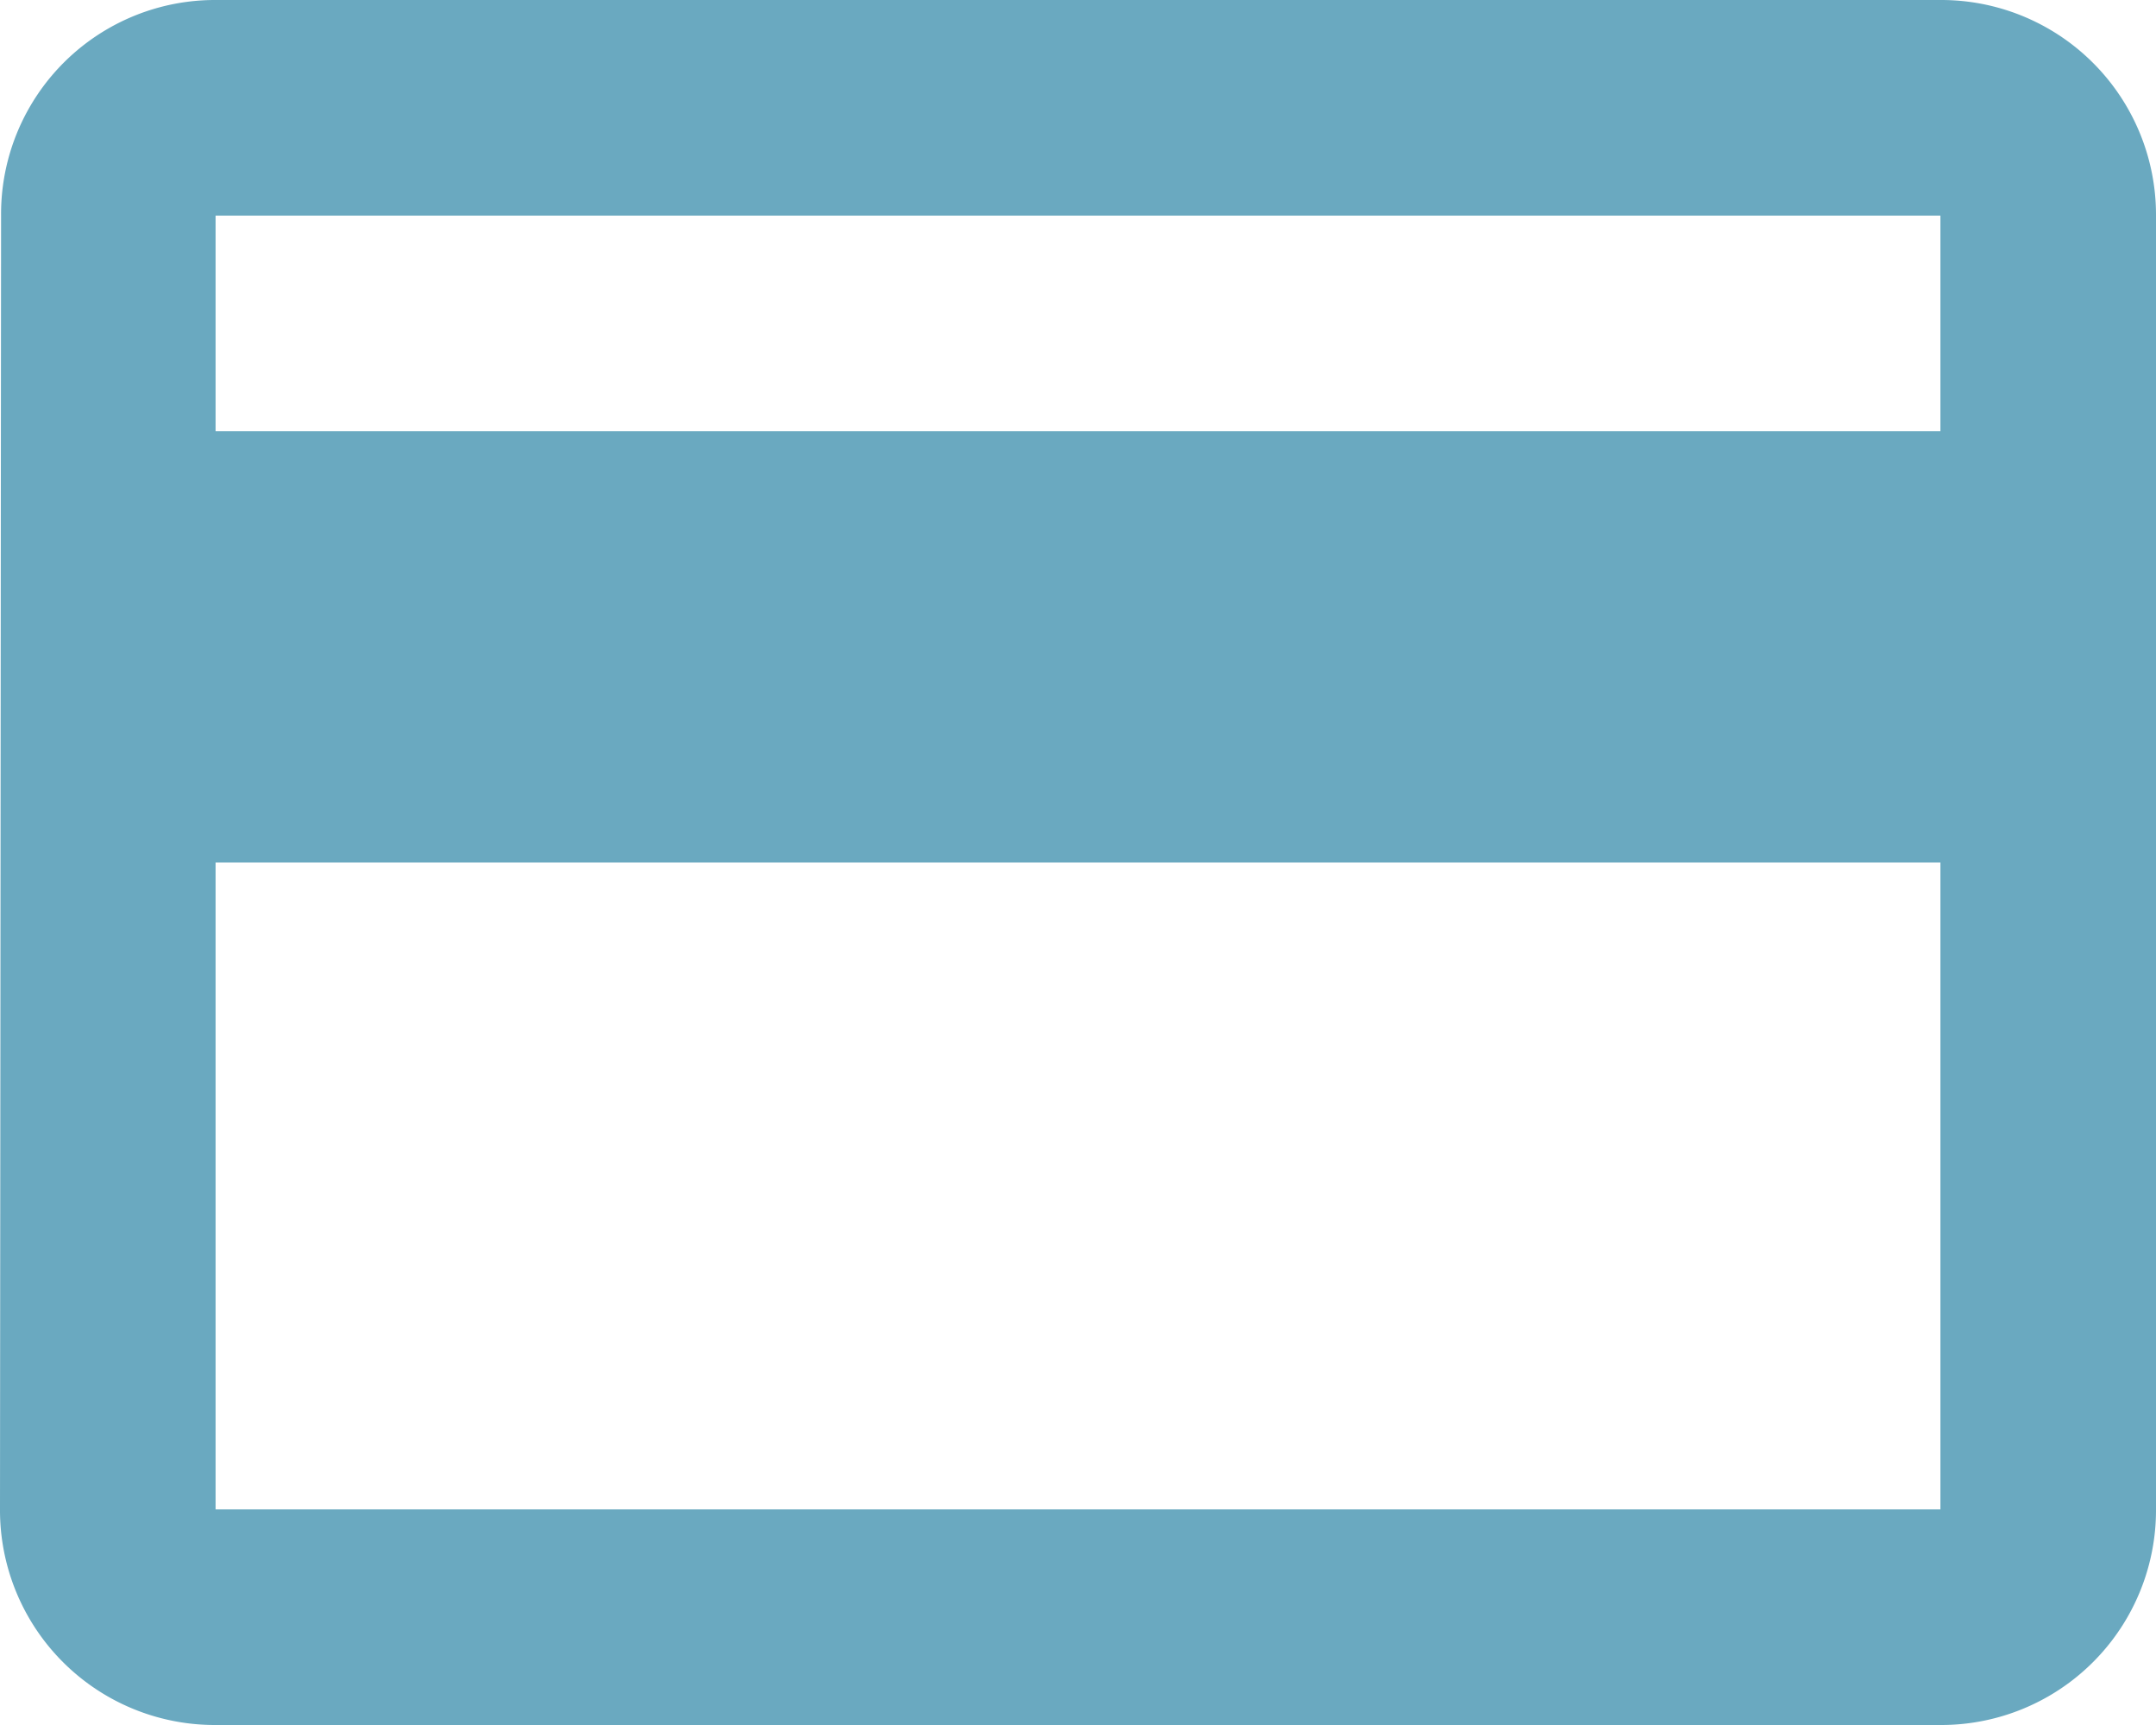 <svg xmlns="http://www.w3.org/2000/svg" width="100" height="80" viewBox="0 0 100 80"><path d="M90 0H10A9.923 9.923 0 00.05 10L0 70a9.965 9.965 0 0010 10h80a9.965 9.965 0 0010-10V10A9.965 9.965 0 0090 0zm0 70H10V40h80zm0-50H10V10h80z" fill="#6aa9c0"/></svg>